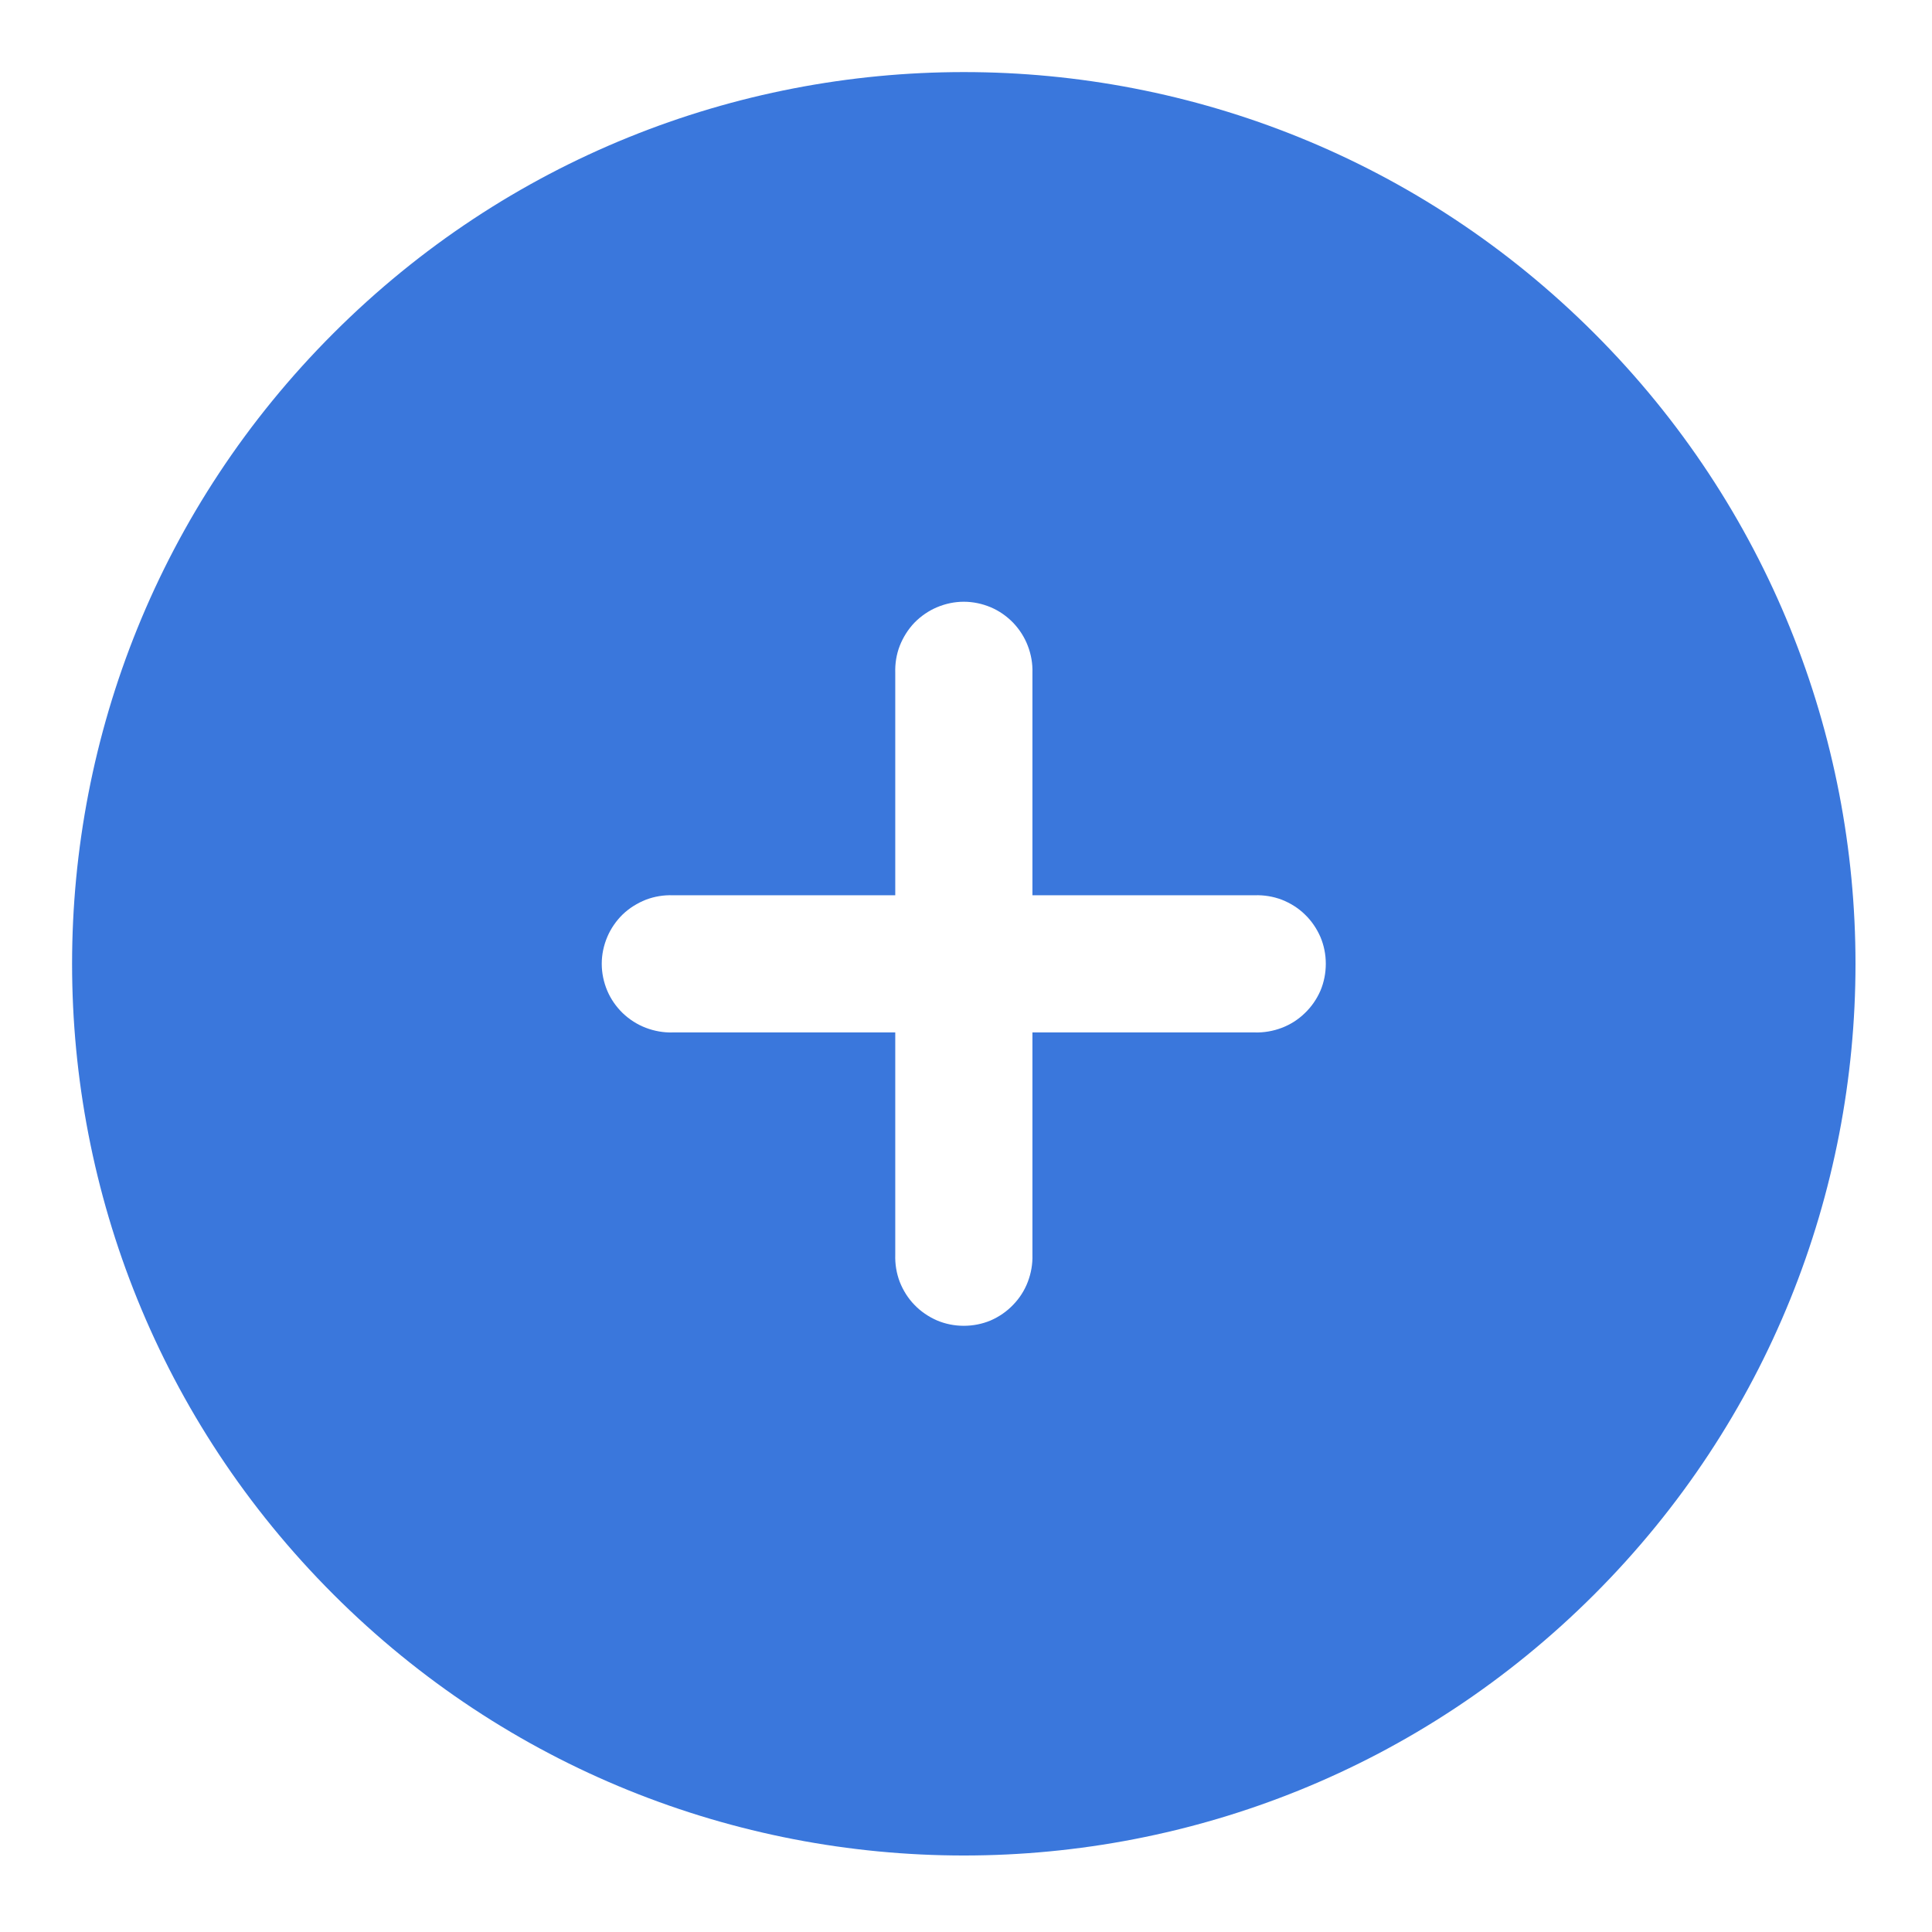 <svg width="13" height="13" viewBox="0 0 13 13" fill="none" xmlns="http://www.w3.org/2000/svg">
<path fill-rule="evenodd" clip-rule="evenodd" d="M10.728 2.243C8.385 -0.101 4.586 -0.101 2.243 2.243C-0.101 4.586 -0.101 8.385 2.243 10.728C4.586 13.071 8.385 13.071 10.728 10.728C13.071 8.385 13.071 4.586 10.728 2.243ZM6.947 4.527C6.949 4.465 6.938 4.403 6.916 4.346C6.894 4.288 6.86 4.235 6.817 4.19C6.774 4.146 6.723 4.11 6.666 4.086C6.609 4.062 6.547 4.049 6.485 4.049C6.423 4.049 6.362 4.062 6.305 4.086C6.248 4.11 6.196 4.146 6.153 4.19C6.11 4.235 6.077 4.288 6.054 4.346C6.032 4.403 6.022 4.465 6.024 4.527L6.024 6.024H4.527C4.465 6.022 4.404 6.032 4.346 6.054C4.288 6.077 4.235 6.11 4.19 6.153C4.146 6.196 4.11 6.248 4.086 6.305C4.062 6.362 4.049 6.423 4.049 6.485C4.049 6.547 4.062 6.609 4.086 6.666C4.11 6.723 4.146 6.774 4.19 6.817C4.235 6.86 4.288 6.894 4.346 6.916C4.404 6.938 4.465 6.949 4.527 6.947L6.024 6.947V8.443C6.022 8.505 6.032 8.567 6.054 8.625C6.077 8.683 6.11 8.736 6.153 8.78C6.196 8.825 6.248 8.86 6.305 8.885C6.362 8.909 6.423 8.921 6.485 8.921C6.547 8.921 6.609 8.909 6.666 8.885C6.723 8.86 6.774 8.825 6.817 8.78C6.86 8.736 6.894 8.683 6.916 8.625C6.938 8.567 6.949 8.505 6.947 8.443V6.947L8.443 6.947C8.505 6.949 8.567 6.938 8.625 6.916C8.683 6.894 8.736 6.86 8.78 6.817C8.825 6.774 8.86 6.723 8.885 6.666C8.909 6.609 8.921 6.547 8.921 6.485C8.921 6.423 8.909 6.362 8.885 6.305C8.86 6.248 8.825 6.196 8.78 6.153C8.736 6.11 8.683 6.077 8.625 6.054C8.567 6.032 8.505 6.022 8.443 6.024H6.947L6.947 4.527Z" fill="#3A77DC"/>
</svg>
